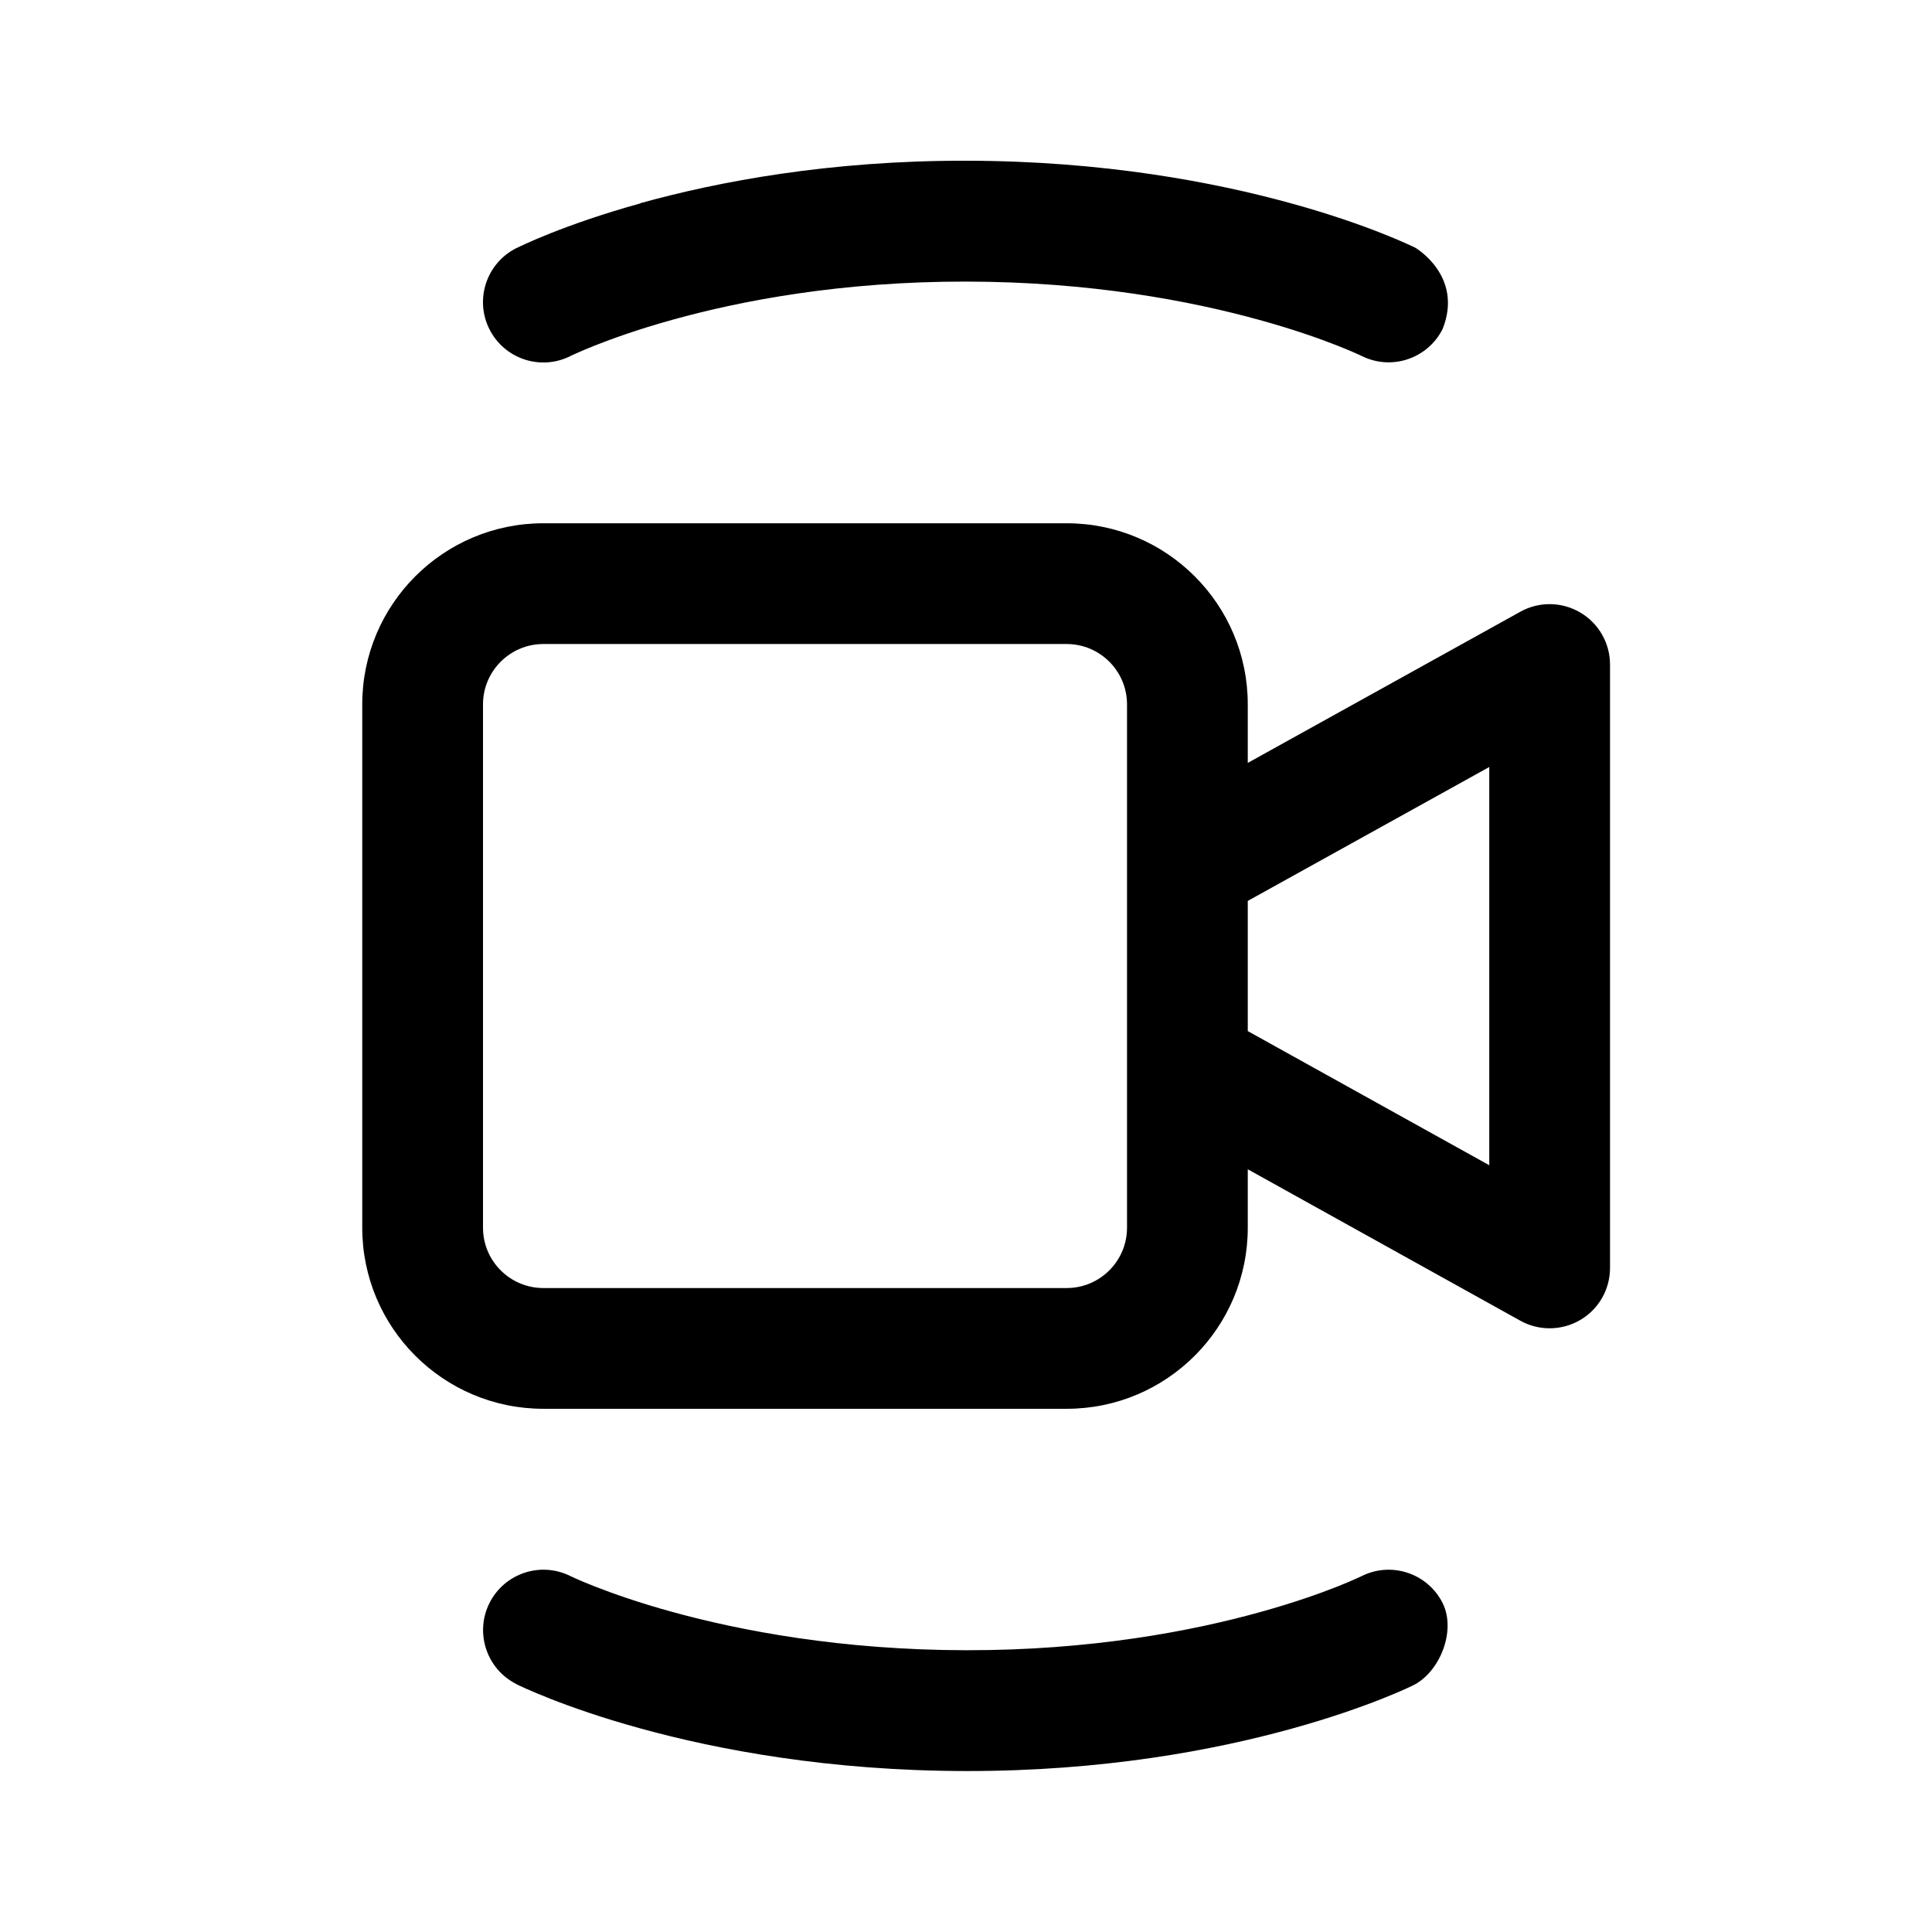 <!-- Generated by IcoMoon.io -->
<svg version="1.1" xmlns="http://www.w3.org/2000/svg" width="32" height="32" viewBox="0 0 32 32">
<title>meet-now</title>
<path d="M9 8.667c-1.657 0-3 1.343-3 3v8.667c0 1.657 1.343 3 3 3h8.667c1.657 0 3-1.343 3-3v-0.967l4.514 2.508c0.31 0.172 0.687 0.167 0.993-0.012s0.493-0.507 0.493-0.862v-9.994c0-0.354-0.187-0.682-0.493-0.862s-0.683-0.185-0.992-0.013l-4.515 2.504v-0.969c0-1.657-1.343-3-3-3h-8.667zM20.667 14.922l4-2.218v6.596l-4-2.222v-2.156zM18.667 11.667v8.667c0 0.552-0.448 1-1 1h-8.667c-0.552 0-1-0.448-1-1v-8.667c0-0.552 0.448-1 1-1h8.667c0.552 0 1 0.448 1 1z"></path>
<path d="M8.555 27.896l0.002 0.001 0.004 0.002 0.010 0.005 0.033 0.016c0.027 0.013 0.064 0.030 0.112 0.051 0.095 0.042 0.23 0.1 0.404 0.168 0.347 0.136 0.849 0.314 1.49 0.49 1.281 0.353 3.12 0.702 5.389 0.705 2.27 0.003 4.111-0.346 5.393-0.701 0.641-0.177 1.144-0.356 1.491-0.493 0.174-0.069 0.309-0.127 0.404-0.17 0.047-0.021 0.085-0.039 0.112-0.052 0.449-0.217 0.725-0.908 0.495-1.367-0.248-0.493-0.849-0.693-1.342-0.445l-0.013 0.006c-0.014 0.007-0.038 0.018-0.072 0.033-0.068 0.031-0.175 0.077-0.318 0.134-0.288 0.114-0.723 0.269-1.29 0.426-1.135 0.314-2.794 0.631-4.857 0.628-2.065-0.003-3.726-0.321-4.861-0.633-0.568-0.156-1.003-0.311-1.291-0.424-0.144-0.056-0.251-0.102-0.319-0.133-0.034-0.015-0.058-0.026-0.072-0.033l-0.013-0.006c-0.494-0.246-1.094-0.044-1.34 0.45s-0.044 1.095 0.45 1.341z"></path>
<path d="M10.608 3.365c1.282-0.356 3.123-0.707 5.394-0.703 2.269 0.003 4.109 0.354 5.39 0.708 0.641 0.177 1.143 0.355 1.49 0.492 0.174 0.068 0.309 0.126 0.404 0.169 0.047 0.021 0.085 0.039 0.112 0.051l0.033 0.016 0.014 0.007 0.001 0.001c0 0 0.796 0.466 0.449 1.342-0.247 0.493-0.846 0.694-1.339 0.449l-0.002-0.001-0.013-0.006c-0.014-0.007-0.038-0.018-0.072-0.033-0.068-0.030-0.175-0.077-0.319-0.133-0.288-0.113-0.723-0.269-1.291-0.425-1.135-0.314-2.796-0.633-4.86-0.635-2.063-0.003-3.722 0.316-4.856 0.631-0.567 0.157-1.002 0.314-1.29 0.428-0.144 0.057-0.25 0.103-0.318 0.134-0.034 0.015-0.058 0.027-0.072 0.033l-0.014 0.007c-0.493 0.248-1.093 0.050-1.342-0.443s-0.050-1.094 0.443-1.343l0.007-0.003 0.011-0.005 0.033-0.016c0.027-0.013 0.064-0.030 0.112-0.052 0.095-0.043 0.23-0.102 0.404-0.171 0.348-0.138 0.85-0.318 1.492-0.496z"></path>
</svg>
